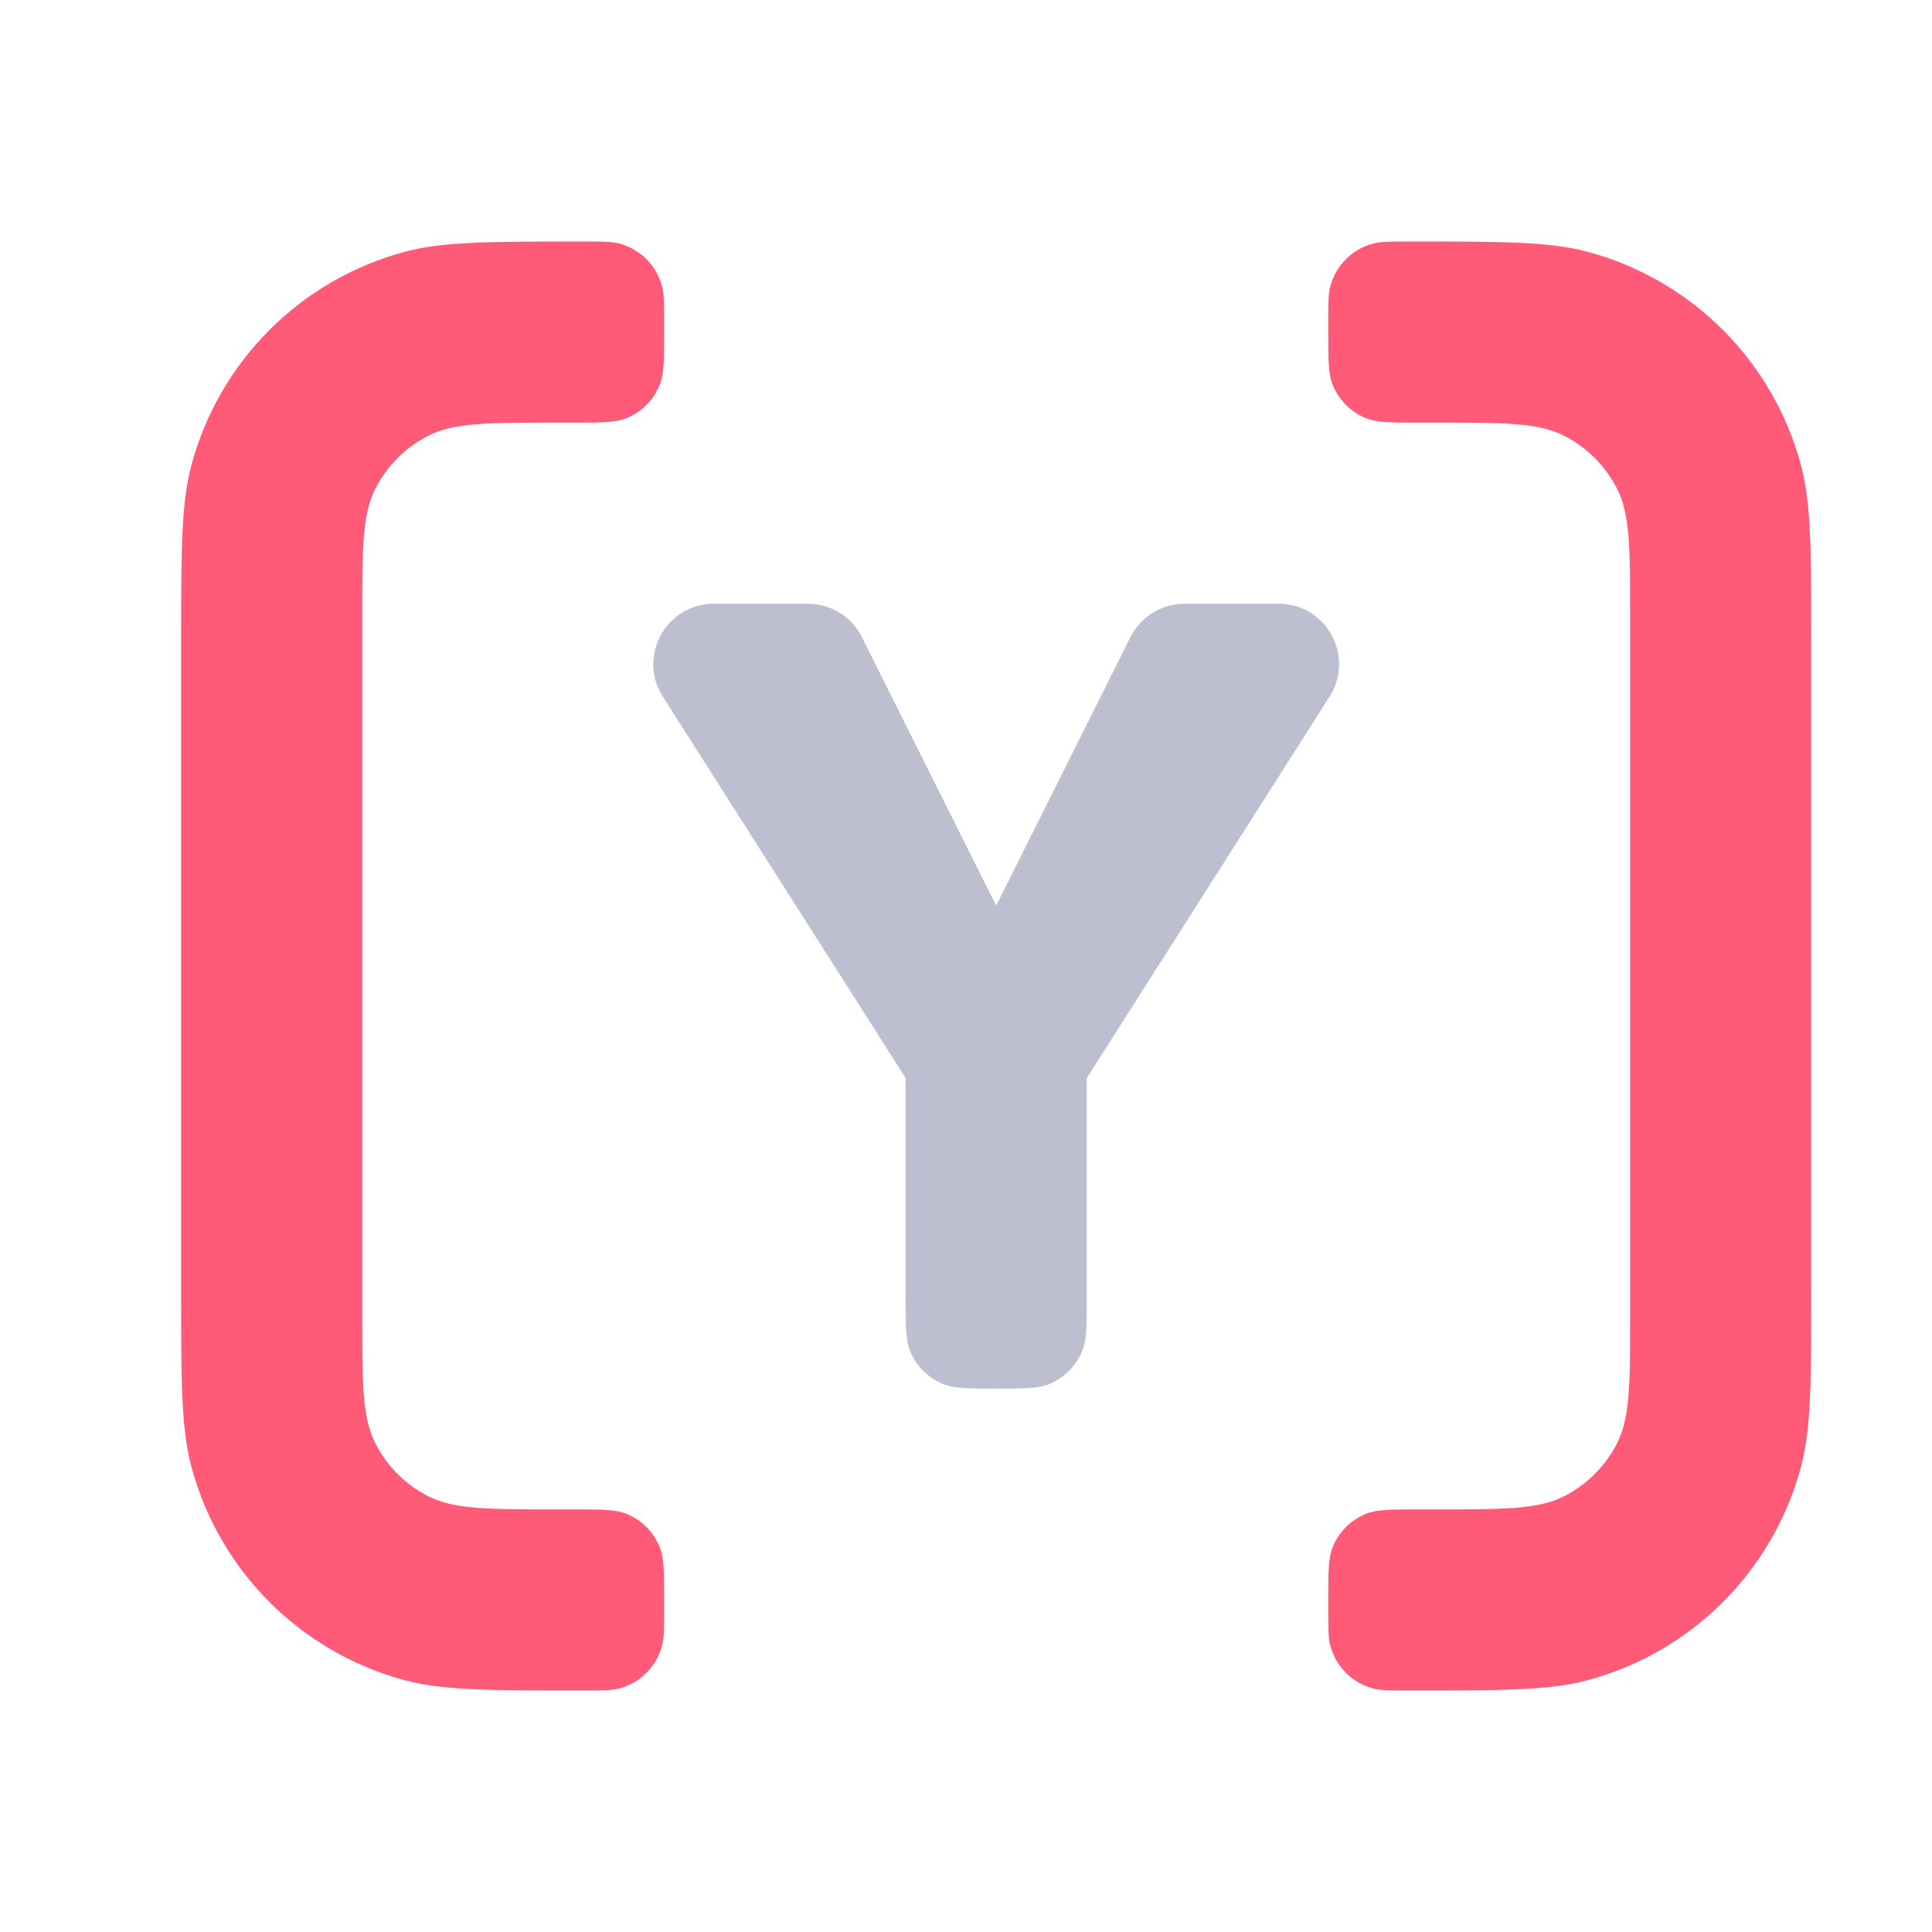 <svg width="16" height="16" viewBox="0 0 16 16" fill="none" xmlns="http://www.w3.org/2000/svg">
<path d="M1.5 5.333V10.667C1.5 11.442 1.5 11.829 1.585 12.147C1.816 13.01 2.49 13.684 3.353 13.915C3.671 14 4.058 14 4.833 14C4.988 14 5.066 14 5.129 13.983C5.302 13.937 5.437 13.802 5.483 13.629C5.5 13.566 5.5 13.488 5.5 13.333V13.25C5.5 13.017 5.5 12.9 5.462 12.809C5.411 12.686 5.314 12.589 5.191 12.538C5.099 12.5 4.983 12.5 4.75 12.5H4.6C4.04 12.5 3.76 12.5 3.546 12.391C3.358 12.295 3.205 12.142 3.109 11.954C3 11.74 3 11.46 3 10.9V5.1C3 4.54 3 4.26 3.109 4.046C3.205 3.858 3.358 3.705 3.546 3.609C3.76 3.5 4.04 3.5 4.6 3.5H4.75C4.983 3.5 5.099 3.5 5.191 3.462C5.314 3.411 5.411 3.314 5.462 3.191C5.5 3.099 5.5 2.983 5.5 2.75V2.667C5.5 2.512 5.5 2.434 5.483 2.371C5.437 2.198 5.302 2.063 5.129 2.017C5.066 2 4.988 2 4.833 2C4.058 2 3.671 2 3.353 2.085C2.49 2.316 1.816 2.99 1.585 3.853C1.5 4.171 1.5 4.558 1.5 5.333Z" fill="#FF5B78"/>
<path d="M15 5.333V10.667C15 11.442 15 11.829 14.915 12.147C14.684 13.01 14.01 13.684 13.147 13.915C12.829 14 12.442 14 11.667 14C11.512 14 11.434 14 11.371 13.983C11.198 13.937 11.063 13.802 11.017 13.629C11 13.566 11 13.488 11 13.333V13.25C11 13.017 11 12.9 11.038 12.809C11.089 12.686 11.186 12.589 11.309 12.538C11.4 12.5 11.517 12.5 11.75 12.5H11.9C12.46 12.5 12.74 12.5 12.954 12.391C13.142 12.295 13.295 12.142 13.391 11.954C13.5 11.74 13.5 11.46 13.5 10.9V5.1C13.5 4.54 13.5 4.26 13.391 4.046C13.295 3.858 13.142 3.705 12.954 3.609C12.74 3.5 12.46 3.5 11.9 3.5H11.75C11.517 3.5 11.4 3.5 11.309 3.462C11.186 3.411 11.089 3.314 11.038 3.191C11 3.099 11 2.983 11 2.75V2.667C11 2.512 11 2.434 11.017 2.371C11.063 2.198 11.198 2.063 11.371 2.017C11.434 2 11.512 2 11.667 2C12.442 2 12.829 2 13.147 2.085C14.01 2.316 14.684 2.99 14.915 3.853C15 4.171 15 4.558 15 5.333Z" fill="#FF5B78"/>
<path d="M6.691 5C6.88 5 7.054 5.107 7.138 5.276L8.25 7.5L9.362 5.276C9.447 5.107 9.62 5 9.809 5H10.589C10.984 5 11.223 5.436 11.011 5.769L9 8.929V10.75C9 10.983 9 11.1 8.961 11.191C8.911 11.314 8.813 11.411 8.691 11.462C8.599 11.5 8.482 11.5 8.25 11.5C8.017 11.5 7.901 11.5 7.809 11.462C7.687 11.411 7.588 11.314 7.538 11.191C7.5 11.1 7.5 10.983 7.5 10.75V8.928L5.489 5.769C5.277 5.436 5.516 5 5.911 5H6.691Z" fill="#BEBED1"/>
</svg>
